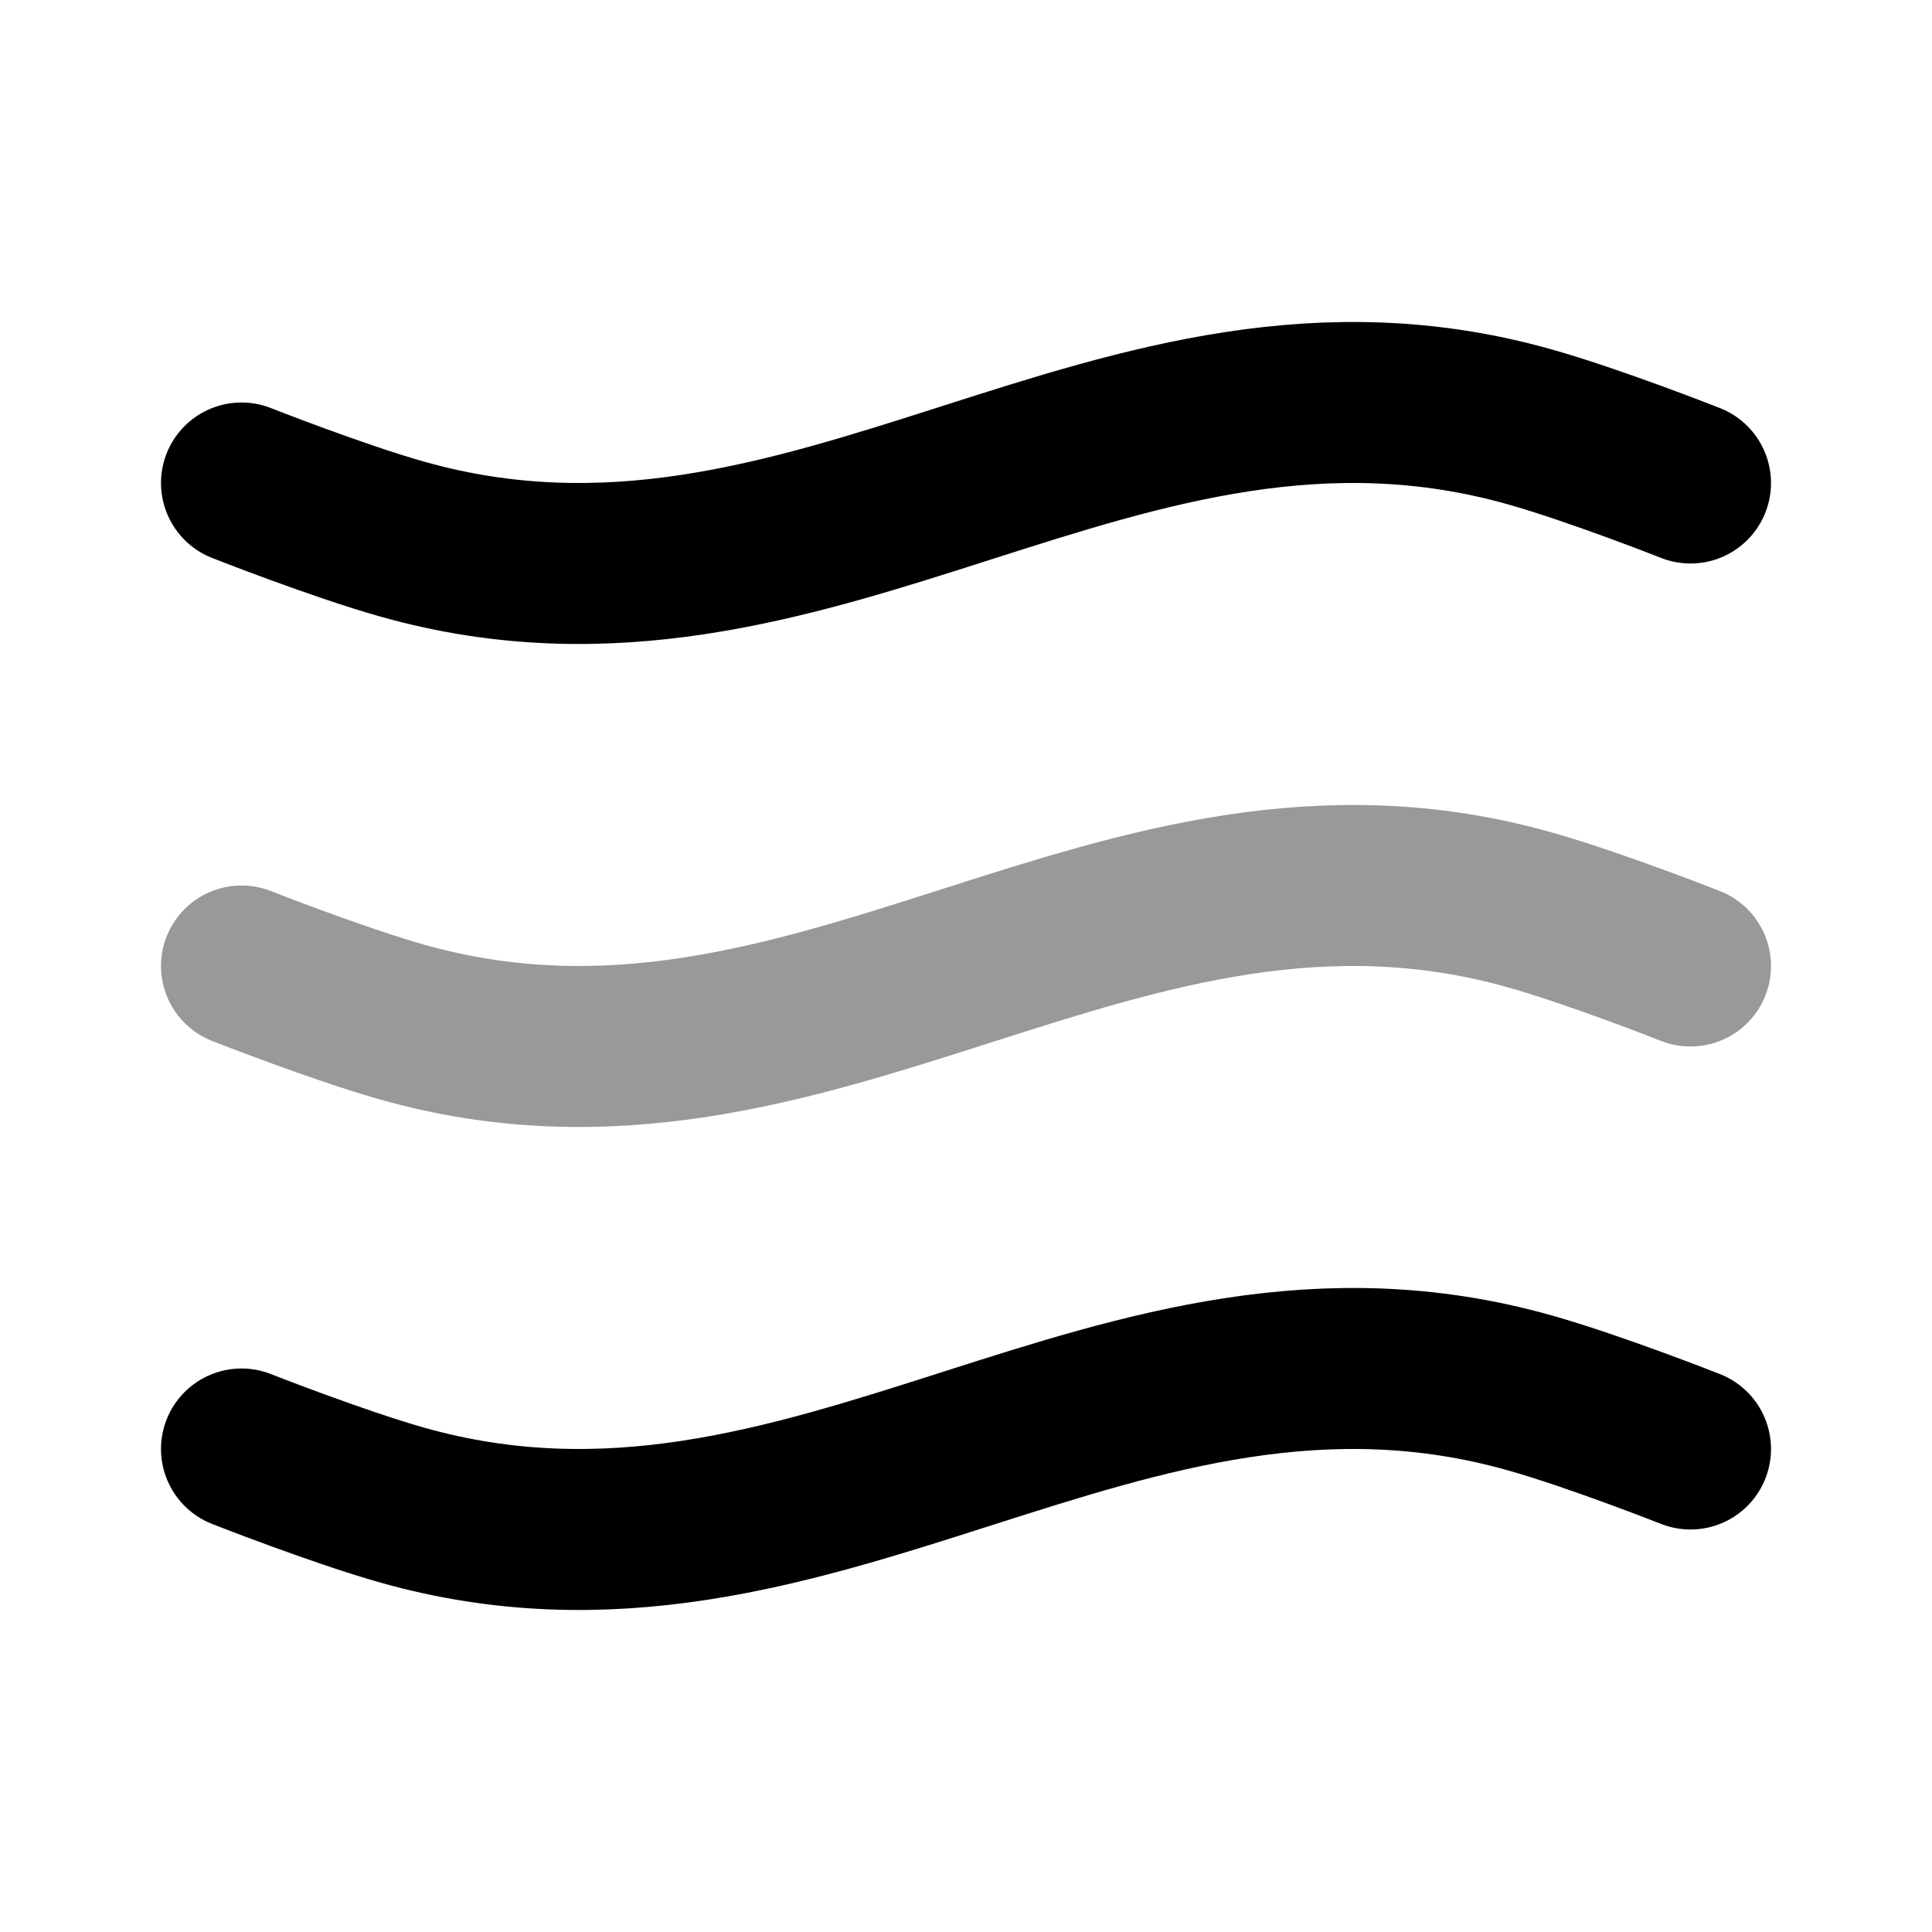 <svg fill="none" xmlns="http://www.w3.org/2000/svg" viewBox="0 0 24 24"><path opacity=".4" d="M21 12s-1.19-.47-2-.698c-5.12-1.445-8.88 2.84-14 1.396C4.19 12.469 3 12 3 12" stroke="currentColor" stroke-width="2" stroke-linecap="round" stroke-linejoin="round"/><path d="M21 18s-1.19-.47-2-.698c-5.12-1.445-8.88 2.84-14 1.396C4.19 18.469 3 18 3 18M21 6s-1.19-.47-2-.698c-5.12-1.445-8.88 2.84-14 1.396C4.19 6.47 3 6 3 6" stroke="currentColor" stroke-width="2" stroke-linecap="round" stroke-linejoin="round"/></svg>